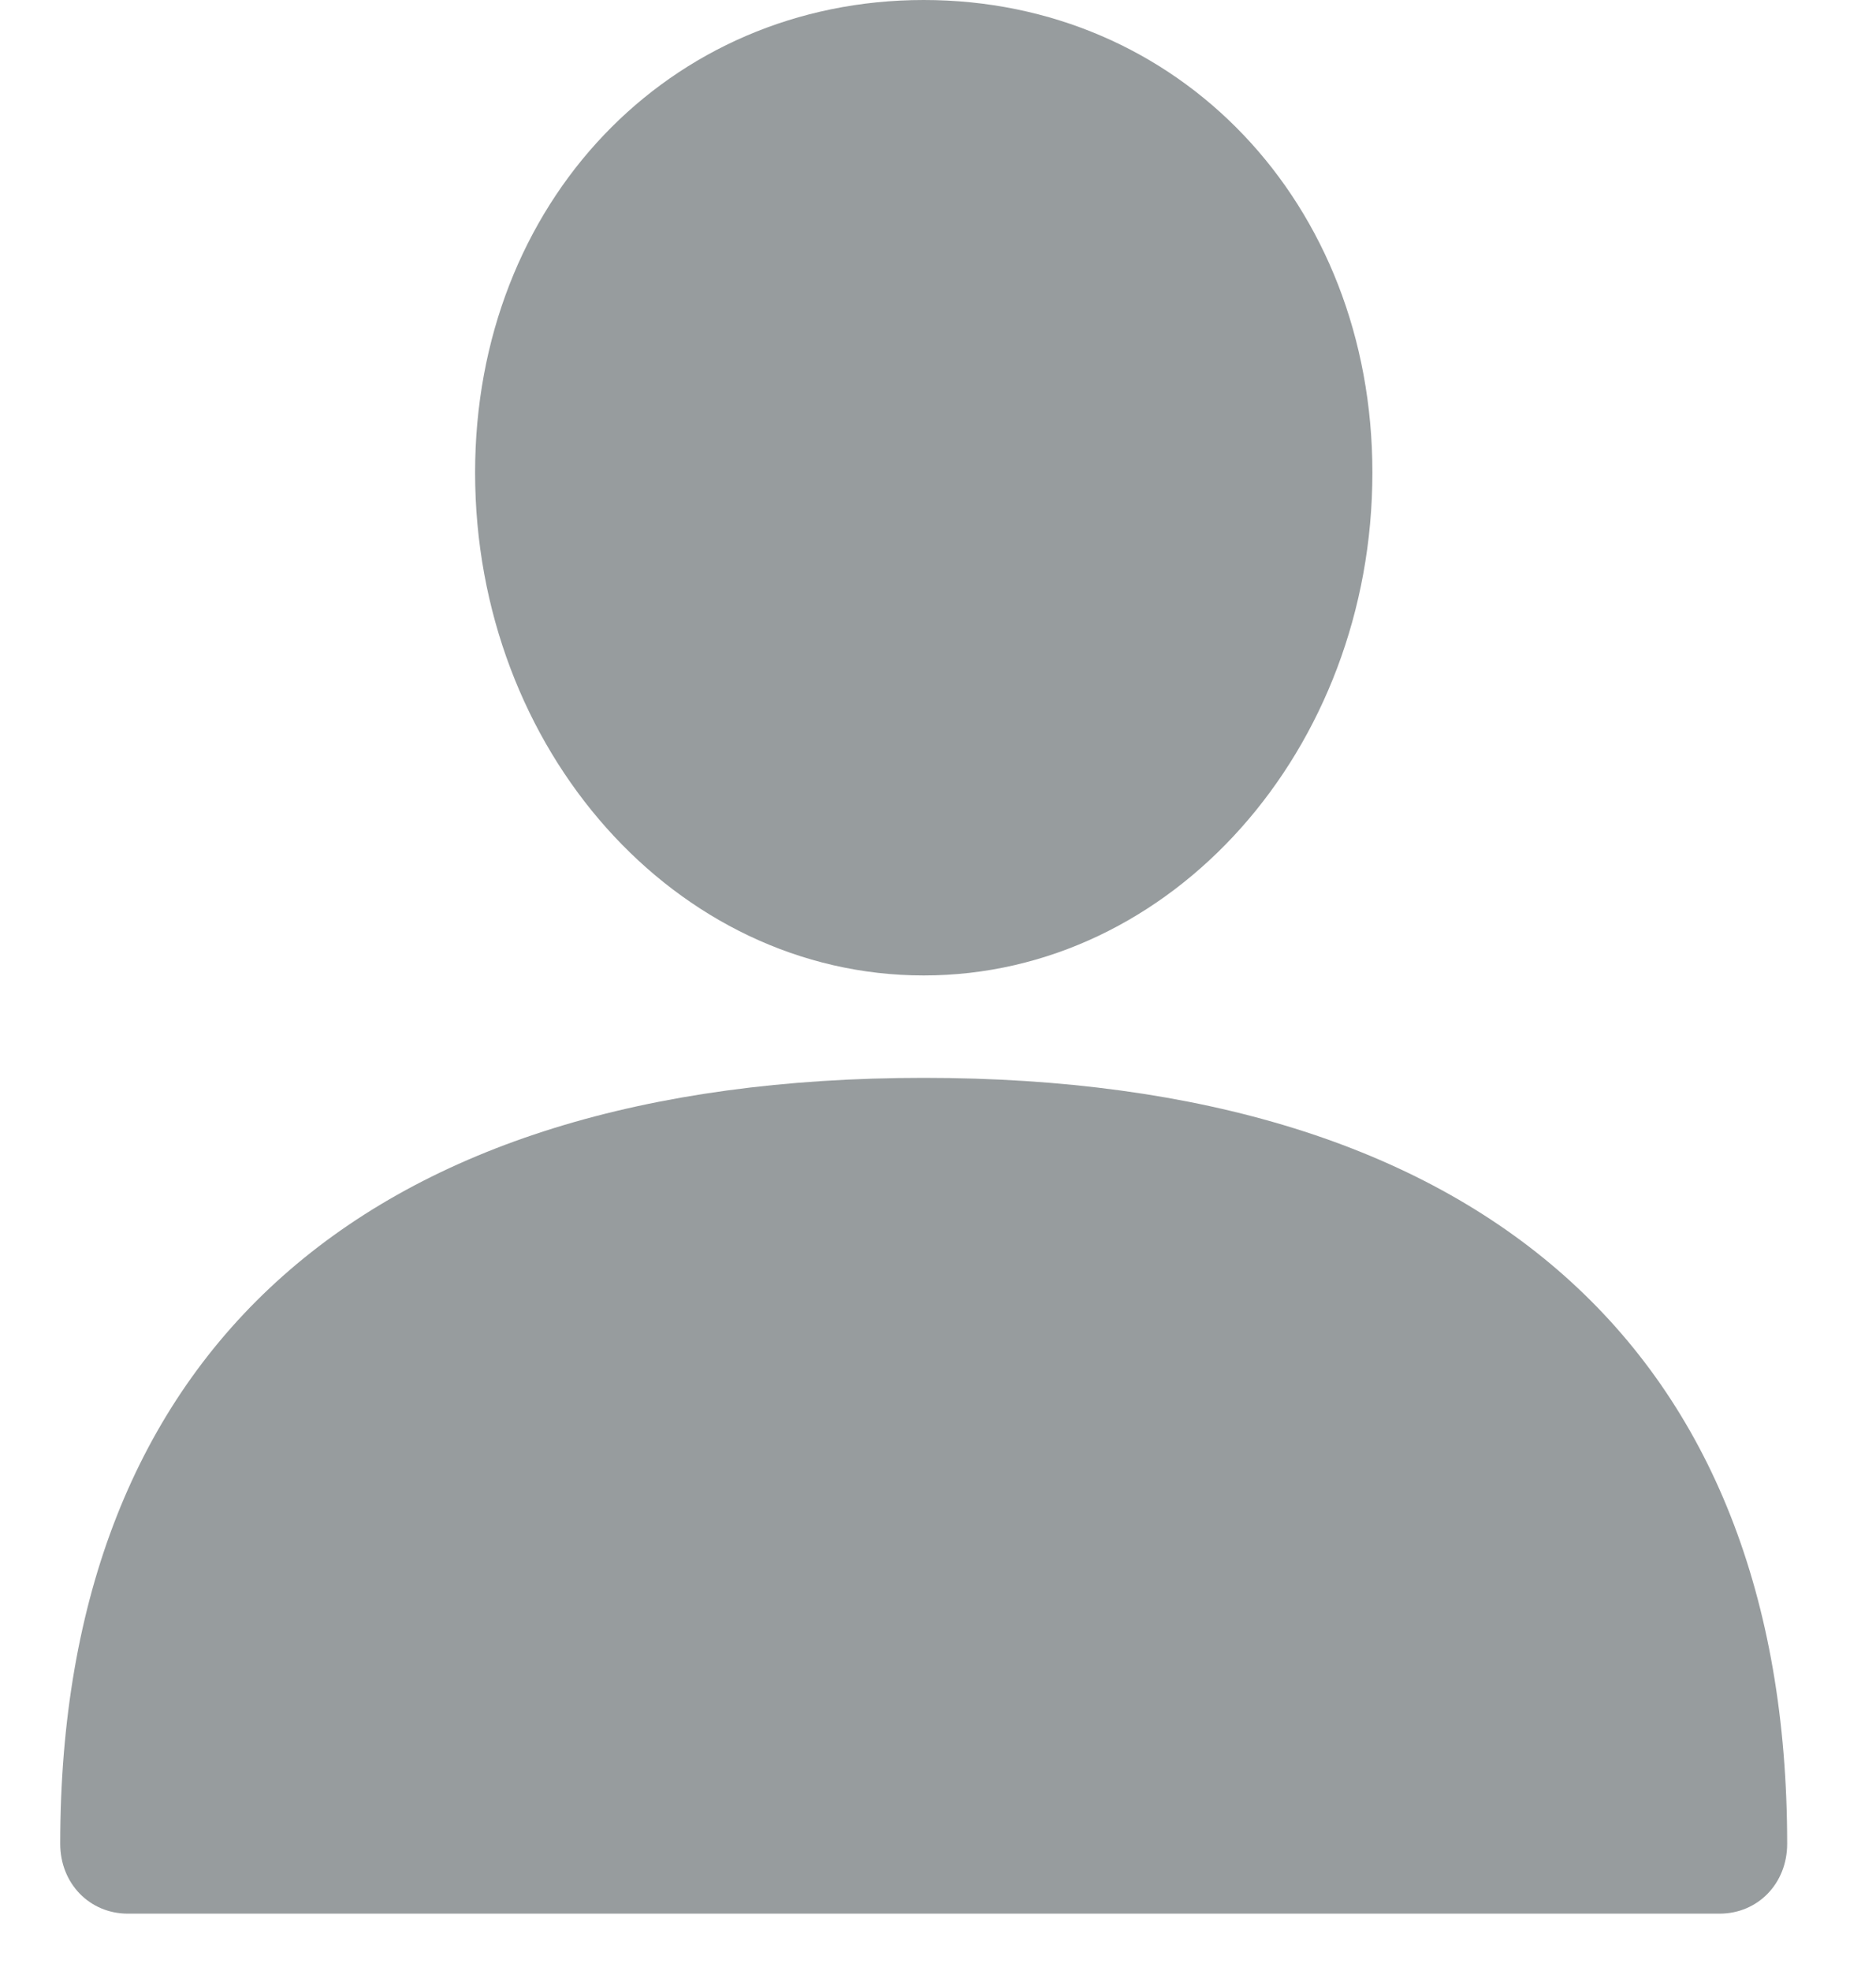 <svg width="20" height="21" viewBox="0 0 20 21" fill="none" xmlns="http://www.w3.org/2000/svg">
<path d="M18.332 20.389H1.363C0.955 20.389 0.642 20.067 0.642 19.645C0.642 14.386 3.911 11.484 9.848 11.484C15.785 11.484 19.053 14.386 19.053 19.645C19.053 20.067 18.741 20.389 18.332 20.389Z" fill="#979C9E"/>
<path d="M9.848 10.393C7.204 10.393 5.065 7.987 5.065 5.035C5.065 2.158 7.132 0 9.848 0C12.564 0 14.631 2.158 14.631 5.035C14.631 7.987 12.492 10.393 9.848 10.393Z" fill="#979C9E"/>
</svg>

